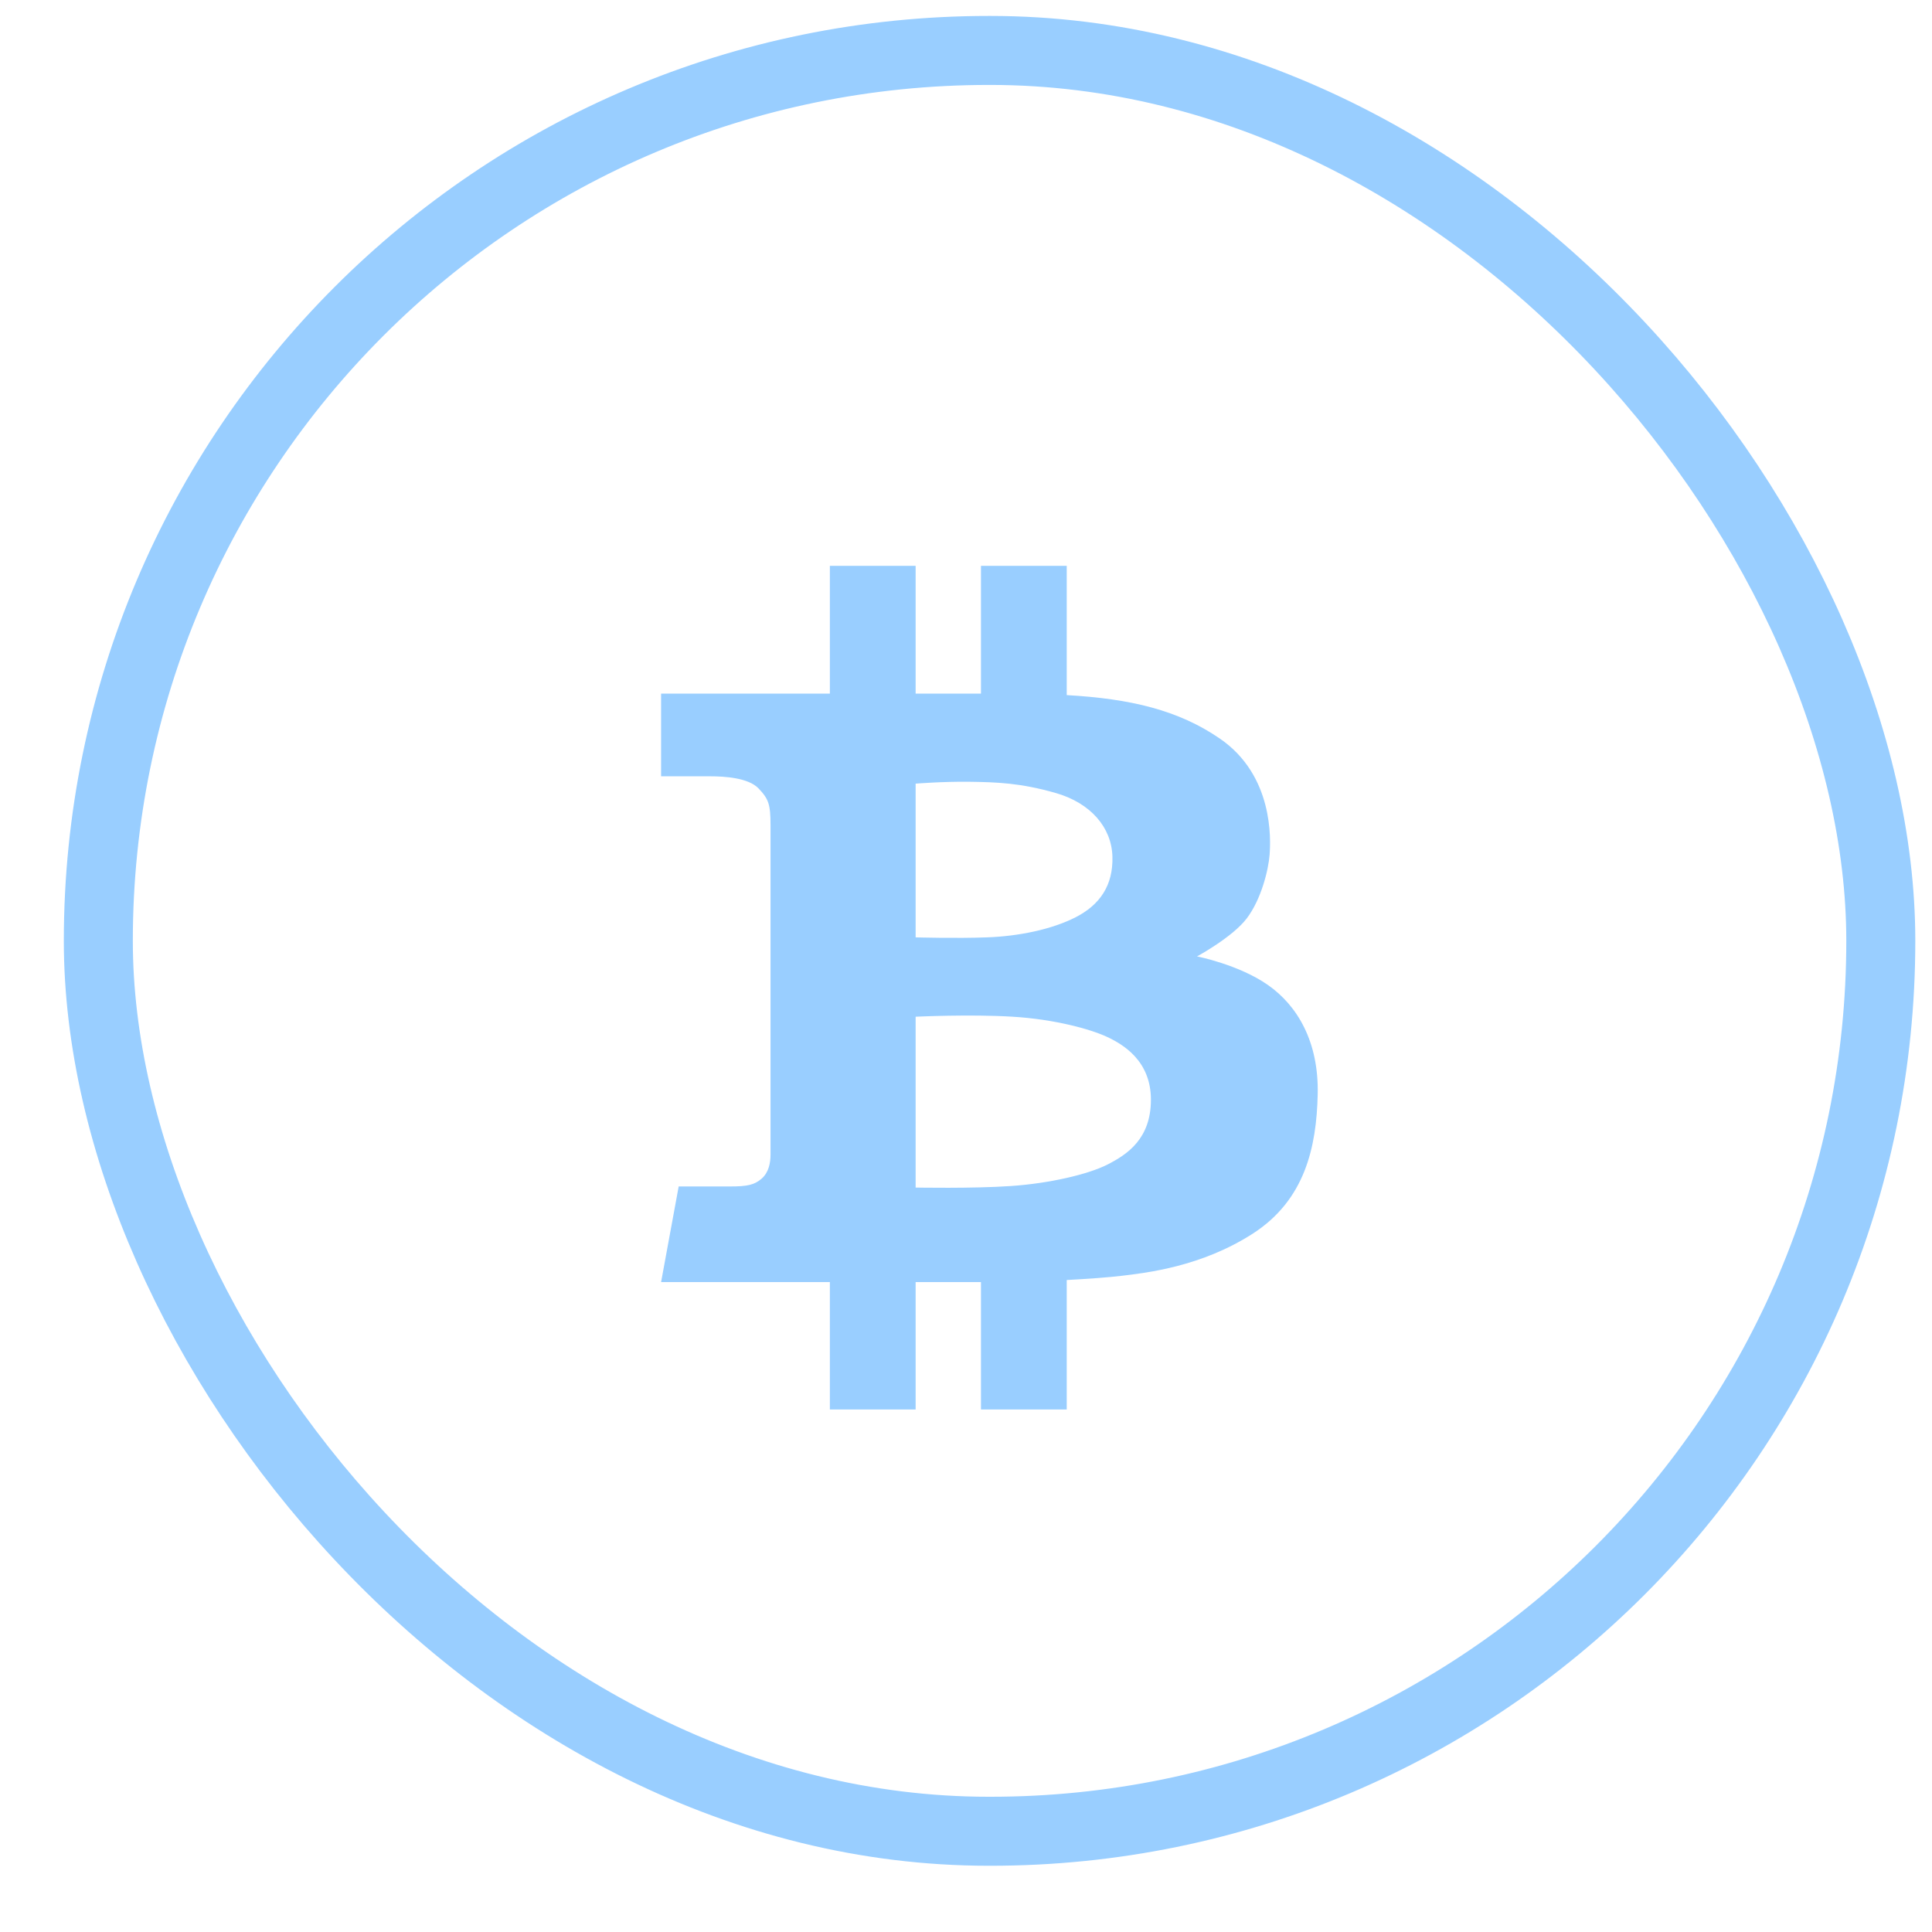<svg width="28" height="28" viewBox="0 0 28 28" fill="none" xmlns="http://www.w3.org/2000/svg">
<rect width="25.833" height="25.809" fill="black" fill-opacity="0" transform="translate(1.425 0.731)"/>
<rect width="25.833" height="25.809" fill="black" fill-opacity="0" transform="translate(1.425 0.731)"/>
<rect x="1.425" y="0.731" width="25.833" height="25.809" rx="12.905" stroke="#99CEFF" stroke-linecap="round"/>
<rect width="9.517" height="12.225" fill="black" fill-opacity="0" transform="translate(9.581 8.201)"/>
<rect width="9.517" height="12.225" fill="black" fill-opacity="0" transform="translate(9.581 8.201)"/>
<path d="M18.377 14.276C17.953 13.979 17.348 13.861 17.348 13.861C17.348 13.861 17.86 13.585 18.069 13.31C18.278 13.035 18.383 12.609 18.4 12.388C18.417 12.166 18.458 11.239 17.679 10.704C17.077 10.291 16.387 10.127 15.46 10.074V8.201H14.217V10.052H13.27V8.201H12.027V10.052H9.581V11.251H10.3C10.495 11.251 10.844 11.271 10.992 11.425C11.14 11.579 11.167 11.659 11.167 11.959L11.167 16.736C11.167 16.849 11.143 16.99 11.039 17.081C10.934 17.173 10.83 17.195 10.58 17.195H9.836L9.581 18.581H12.027V20.427H13.27V18.581H14.217V20.427H15.46V18.551C15.782 18.534 16.081 18.511 16.256 18.49C16.611 18.447 17.412 18.36 18.162 17.875C18.911 17.389 19.08 16.628 19.097 15.862C19.115 15.096 18.801 14.573 18.377 14.276ZM13.27 11.357C13.27 11.357 13.665 11.325 14.054 11.33C14.444 11.336 14.786 11.346 15.298 11.492C15.809 11.638 16.111 11.994 16.122 12.415C16.134 12.836 15.936 13.116 15.588 13.294C15.239 13.472 14.757 13.569 14.304 13.585C13.851 13.602 13.27 13.585 13.27 13.585V11.357ZM16.053 16.876C15.768 17.022 15.199 17.152 14.647 17.189C14.095 17.227 13.27 17.211 13.27 17.211V14.735C13.27 14.735 14.06 14.697 14.676 14.735C15.292 14.772 15.809 14.918 16.041 15.026C16.273 15.134 16.68 15.371 16.68 15.938C16.68 16.504 16.337 16.731 16.053 16.876Z" fill="#99CEFF"/>
</svg>
